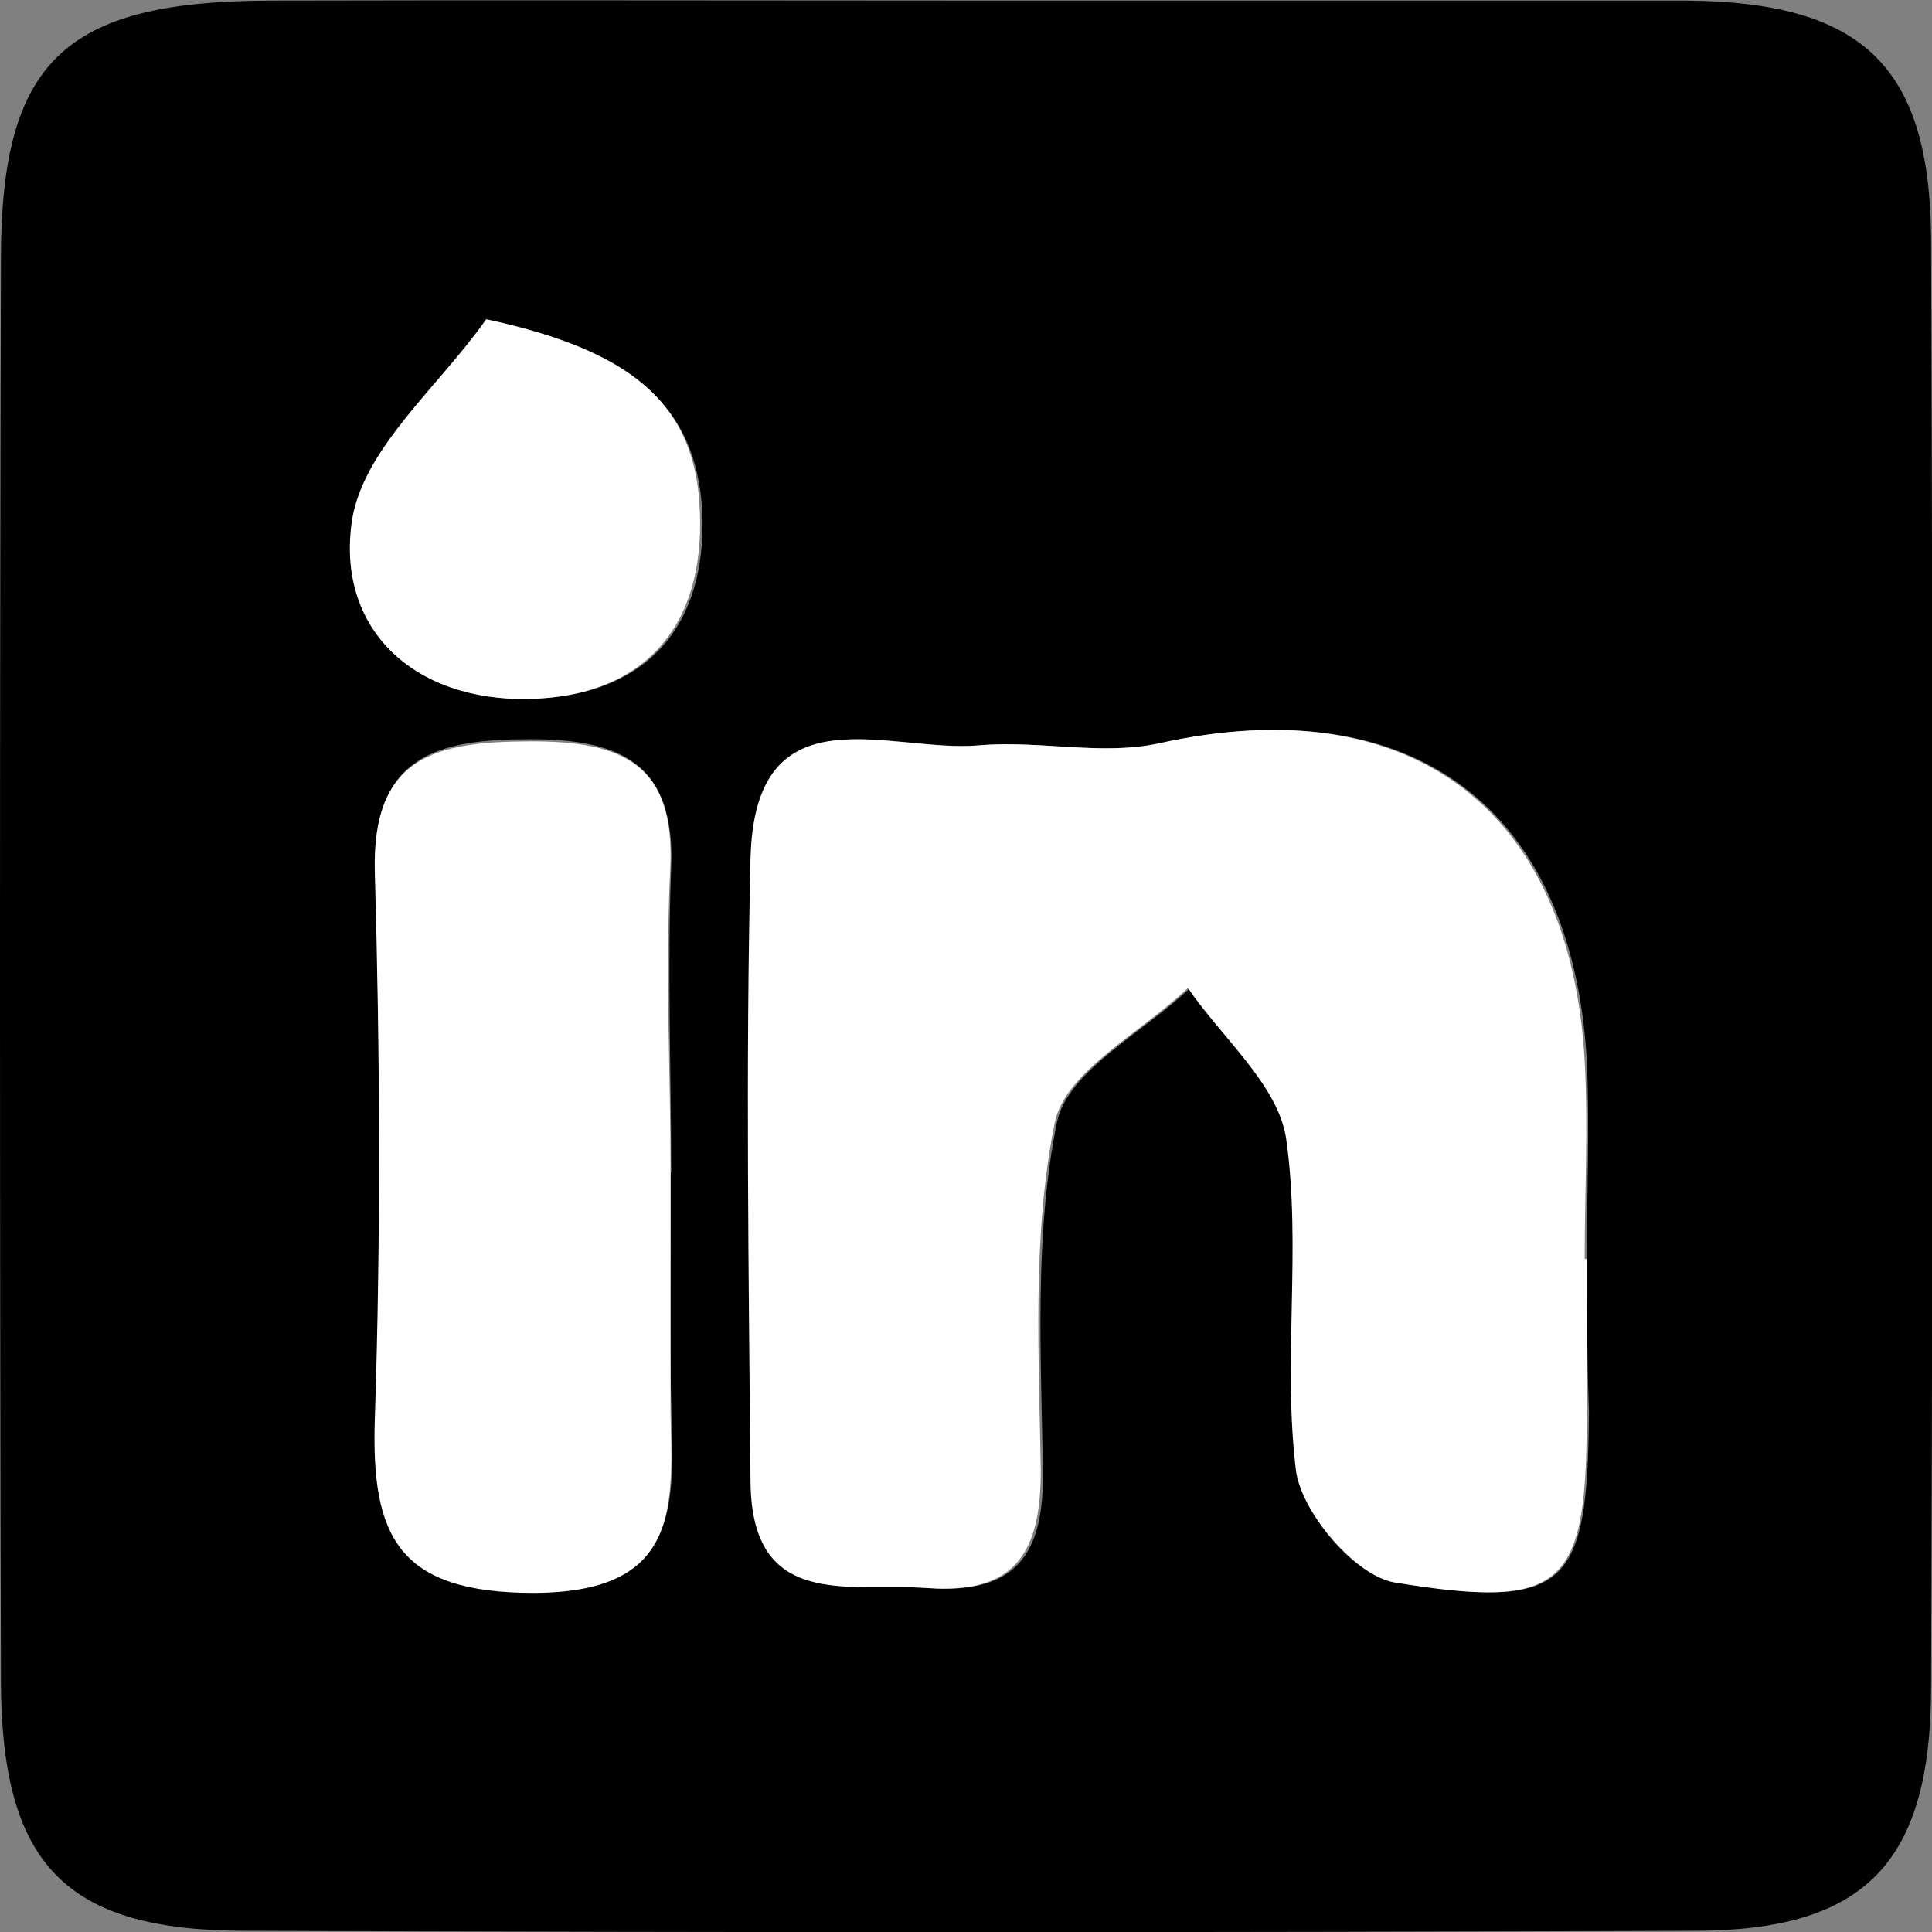 <svg width="73" height="73" viewBox="0 0 73 73" fill="none" xmlns="http://www.w3.org/2000/svg">
<rect x="0" y="0" width="73" height="73" fill="#808080" stroke="none"/>
<g clip-path="url(#clip0_833_134)">
<path d="M36.65 0.023C45.68 0.023 54.71 0.023 63.739 0.023C70.359 0.081 72.908 2.491 72.965 8.972C73.035 27.232 73.035 45.484 72.965 63.728C72.965 70.359 70.497 72.954 64.016 72.954C45.772 73.023 27.52 73.023 9.261 72.954C2.445 72.954 0.035 70.44 0.035 63.428C-0.012 45.553 -0.012 27.681 0.035 9.814C0.035 2.318 2.422 0.058 10.149 0.023C18.925 -0 27.816 0.023 36.65 0.023ZM59.957 47.571C59.957 45.08 60.072 42.577 59.957 40.086C59.415 30.457 53.28 26.005 43.892 28.081C41.724 28.566 39.279 27.966 37.077 28.162C33.686 28.473 28.612 25.959 28.439 32.417C28.243 40.271 28.358 48.148 28.439 56.013C28.497 60.845 32.152 59.795 35.105 60.003C38.426 60.245 39.452 58.688 39.406 55.574C39.337 51.169 39.072 46.66 39.937 42.404C40.34 40.456 43.212 39.014 44.965 37.33C46.256 39.221 48.425 40.998 48.678 43.027C49.266 47.167 48.528 51.492 49.059 55.644C49.266 57.224 51.365 59.553 52.784 59.795C59.242 60.845 59.992 59.957 60.038 53.337C59.968 51.411 59.957 49.451 59.957 47.571ZM25.36 44.296C25.36 40.467 25.21 36.627 25.36 32.763C25.51 28.9 23.526 27.931 20.055 27.931C16.584 27.931 14.081 28.496 14.196 32.867C14.358 39.787 14.393 46.706 14.196 53.545C14.058 57.962 15.061 60.13 20.205 60.107C25.567 60.107 25.475 57.108 25.371 53.441C25.279 50.431 25.348 47.363 25.337 44.296H25.36ZM18.44 12.063C16.676 14.565 13.827 16.895 13.401 19.605C12.755 23.745 15.707 26.524 20.043 26.409C24.379 26.294 26.721 23.722 26.536 19.328C26.294 15.165 23.734 13.262 18.371 12.063H18.44Z" fill="#0B63BD" style="fill:#0B63BD;fill:color(display-p3 0.043 0.388 0.741);fill-opacity:1;"/>
<path d="M59.957 47.571C59.957 49.497 59.957 51.411 59.957 53.337C59.957 59.957 59.161 60.845 52.703 59.795C51.227 59.553 49.243 57.224 48.978 55.644C48.447 51.492 49.185 47.167 48.597 43.027C48.297 40.998 46.175 39.222 44.884 37.33C43.131 39.014 40.271 40.456 39.856 42.404C38.991 46.66 39.256 51.169 39.325 55.575C39.325 58.688 38.345 60.245 35.024 60.003C32.071 59.795 28.416 60.845 28.358 56.013C28.289 48.148 28.173 40.271 28.358 32.417C28.531 25.959 33.605 28.473 36.996 28.162C39.302 27.966 41.609 28.566 43.811 28.081C53.199 26.005 59.334 30.457 59.876 40.087C60.014 42.578 59.876 45.08 59.876 47.571H59.957Z" fill="white" style="fill:white;fill-opacity:1;"/>
<path d="M25.337 44.296C25.337 47.364 25.337 50.431 25.337 53.522C25.441 57.189 25.533 60.165 20.17 60.188C15.027 60.188 14.024 58.043 14.162 53.626C14.393 46.706 14.358 39.787 14.162 32.948C14.047 28.577 16.468 28.024 20.02 28.012C23.572 28.001 25.521 28.889 25.325 32.844C25.129 36.8 25.337 40.467 25.337 44.296Z" fill="white" style="fill:white;fill-opacity:1;"/>
<path d="M18.371 12.063C23.734 13.216 26.294 15.165 26.444 19.328C26.628 23.722 24.287 26.329 19.951 26.409C15.615 26.49 12.662 23.745 13.308 19.605C13.77 16.895 16.618 14.566 18.371 12.063Z" fill="white" style="fill:white;fill-opacity:1;"/>
</g>
<defs>
<clipPath id="clip0_833_134">
<rect width="73" height="73" fill="white" style="fill:white;fill-opacity:1;"/>
</clipPath>
</defs>
</svg>
